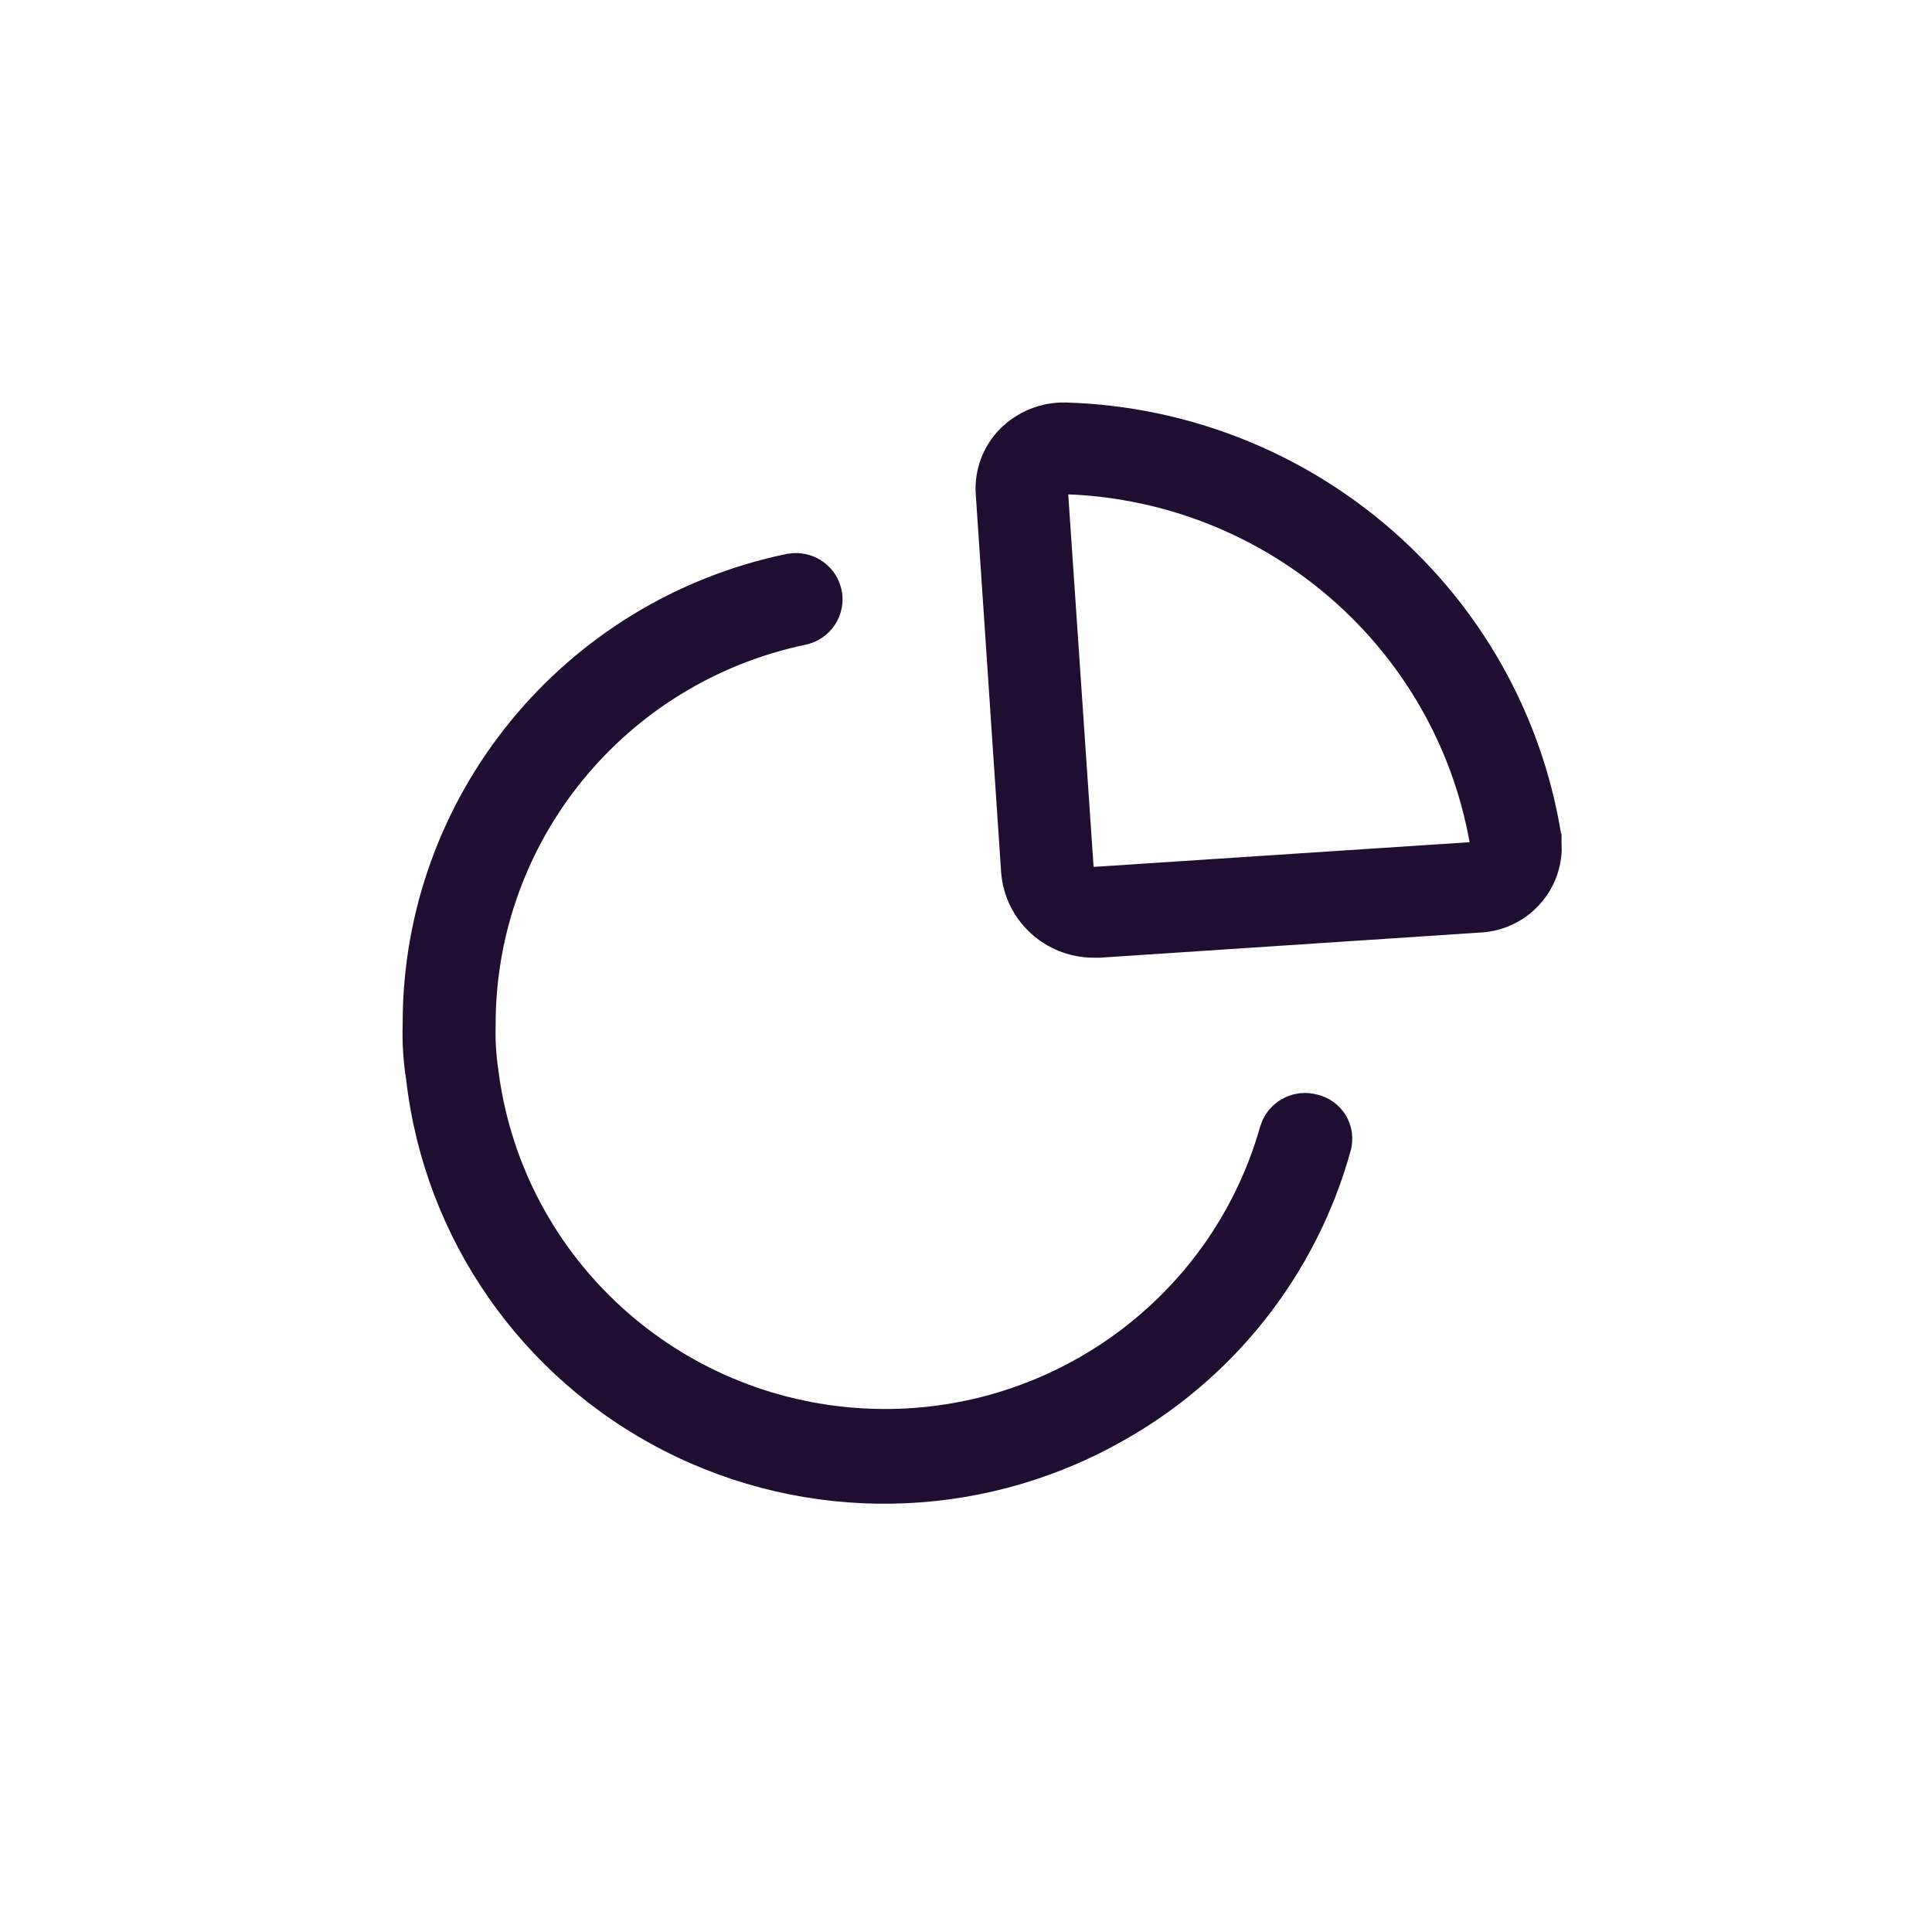 <svg width="24" height="24" viewBox="0 0 24 24" fill="none" xmlns="http://www.w3.org/2000/svg">
<path d="M9.845 6.872C10.133 6.851 10.397 7.045 10.455 7.333C10.518 7.644 10.314 7.948 10.001 8.01C7.755 8.484 6.151 10.457 6.157 12.738C6.152 12.916 6.162 13.094 6.188 13.271C6.465 15.548 8.322 17.314 10.624 17.489C12.926 17.664 15.032 16.2 15.655 13.992L15.682 13.919C15.796 13.664 16.083 13.523 16.362 13.597C16.512 13.632 16.64 13.726 16.719 13.857C16.797 13.988 16.819 14.145 16.779 14.293C16.35 15.847 15.305 17.162 13.882 17.936C12.136 18.897 10.023 18.929 8.248 18.021C6.473 17.113 5.272 15.385 5.046 13.415C5.009 13.185 4.995 12.952 5.002 12.719C4.999 9.896 6.991 7.458 9.773 6.881L9.845 6.872ZM13.238 5C16.316 5.09 18.897 7.336 19.392 10.355H19.398V10.455L19.4 10.561C19.392 10.806 19.298 11.042 19.133 11.227C18.945 11.44 18.679 11.568 18.395 11.584L13.661 11.897H13.585C12.985 11.896 12.486 11.438 12.437 10.844L12.121 6.135C12.102 5.838 12.21 5.547 12.418 5.333C12.633 5.114 12.93 4.993 13.238 5ZM13.27 6.141L13.585 10.769L18.256 10.462C17.82 8.038 15.746 6.241 13.27 6.141Z" fill="#200E32"/>
</svg>
